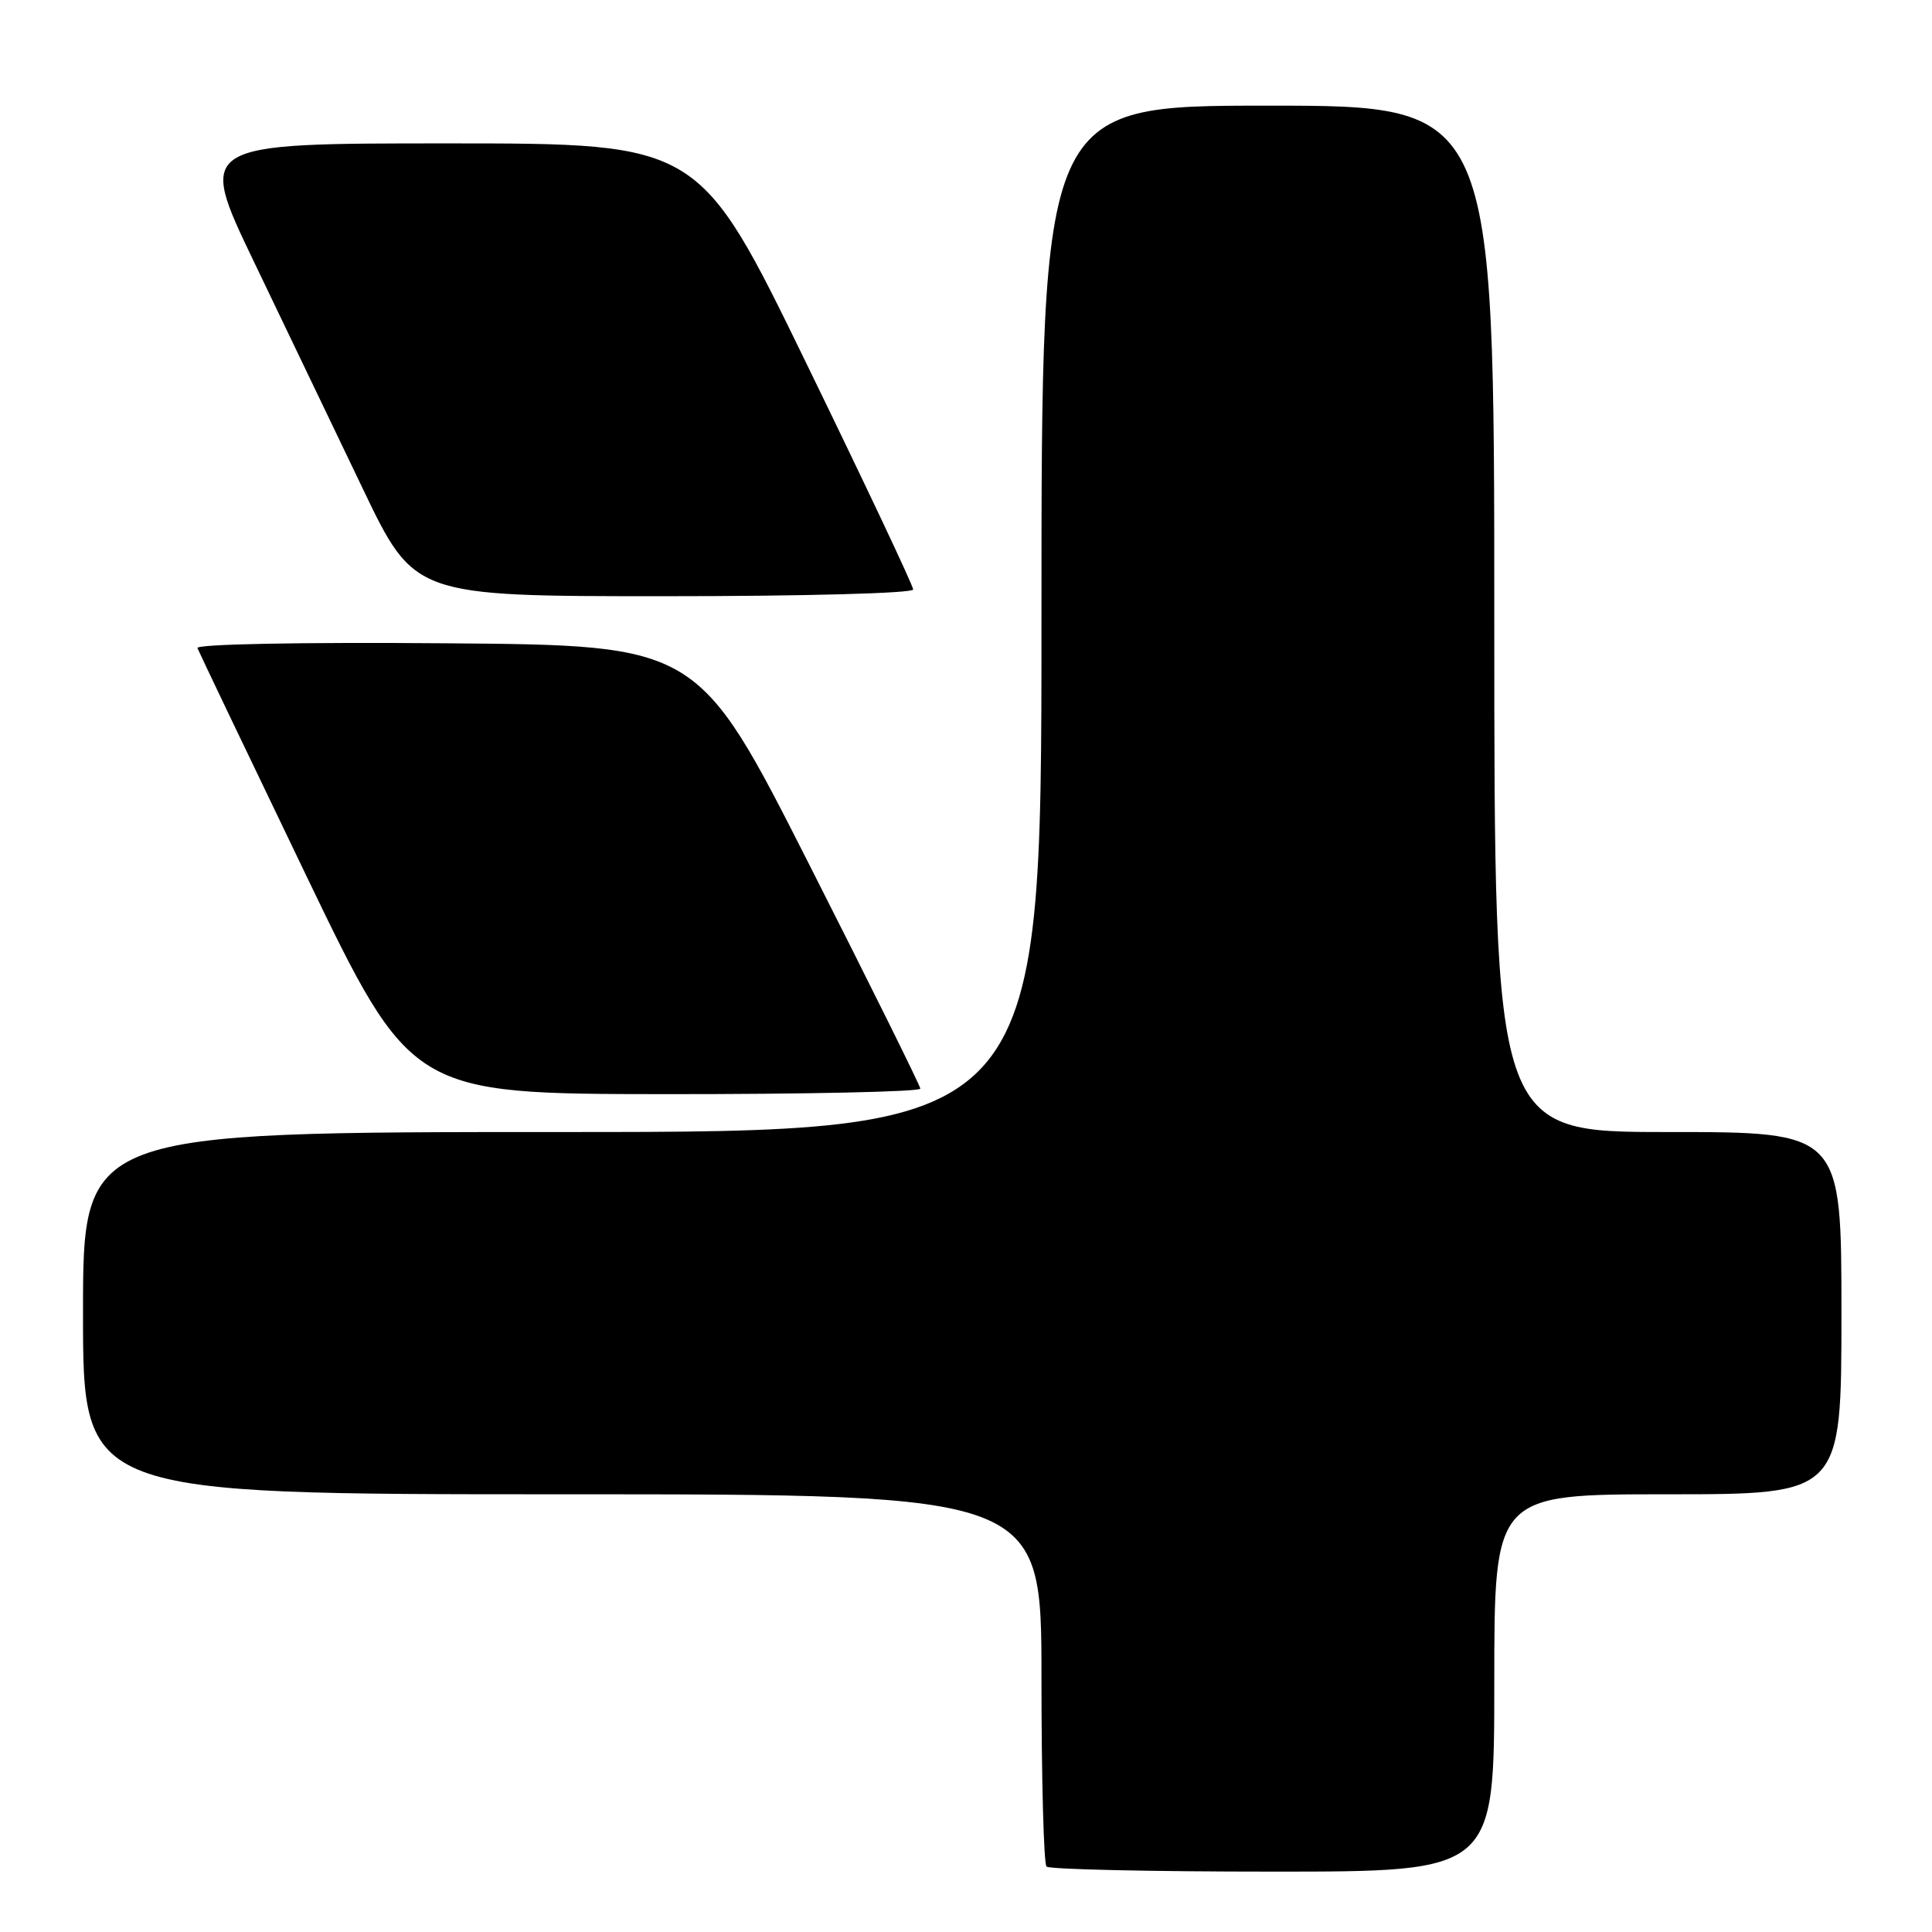 <?xml version="1.0" encoding="UTF-8" standalone="no"?>
<!DOCTYPE svg PUBLIC "-//W3C//DTD SVG 1.1//EN" "http://www.w3.org/Graphics/SVG/1.1/DTD/svg11.dtd" >
<svg xmlns="http://www.w3.org/2000/svg" xmlns:xlink="http://www.w3.org/1999/xlink" version="1.1" viewBox="0 0 256 256">
 <g >
 <path fill="currentColor"
d=" M 198.00 223.00 C 198.00 198.00 198.00 198.00 221.00 198.00 C 244.00 198.00 244.00 198.00 244.00 174.00 C 244.00 150.00 244.00 150.00 221.00 150.00 C 198.00 150.00 198.00 150.00 198.00 82.00 C 198.00 14.00 198.00 14.00 168.00 14.00 C 138.00 14.00 138.00 14.00 138.00 82.00 C 138.00 150.00 138.00 150.00 74.50 150.00 C 11.00 150.00 11.00 150.00 11.00 174.00 C 11.00 198.00 11.00 198.00 74.50 198.00 C 138.00 198.00 138.00 198.00 138.00 222.33 C 138.00 235.72 138.30 246.97 138.67 247.33 C 139.03 247.70 152.53 248.00 168.67 248.00 C 198.00 248.00 198.00 248.00 198.00 223.00 Z  M 121.95 144.25 C 121.92 143.84 115.29 130.45 107.20 114.50 C 92.50 85.50 92.50 85.50 59.16 85.24 C 39.79 85.08 25.97 85.35 26.16 85.87 C 26.35 86.36 32.80 99.86 40.50 115.86 C 54.50 144.95 54.50 144.95 88.25 144.98 C 106.81 144.99 121.98 144.66 121.95 144.25 Z  M 121.00 78.11 C 121.00 77.61 114.62 64.11 106.83 48.11 C 92.66 19.00 92.66 19.00 59.39 19.00 C 26.12 19.00 26.12 19.00 33.68 34.75 C 37.84 43.41 44.32 56.91 48.07 64.75 C 54.90 79.00 54.90 79.00 87.95 79.00 C 106.72 79.00 121.00 78.61 121.00 78.11 Z "/>
</g>
</svg>